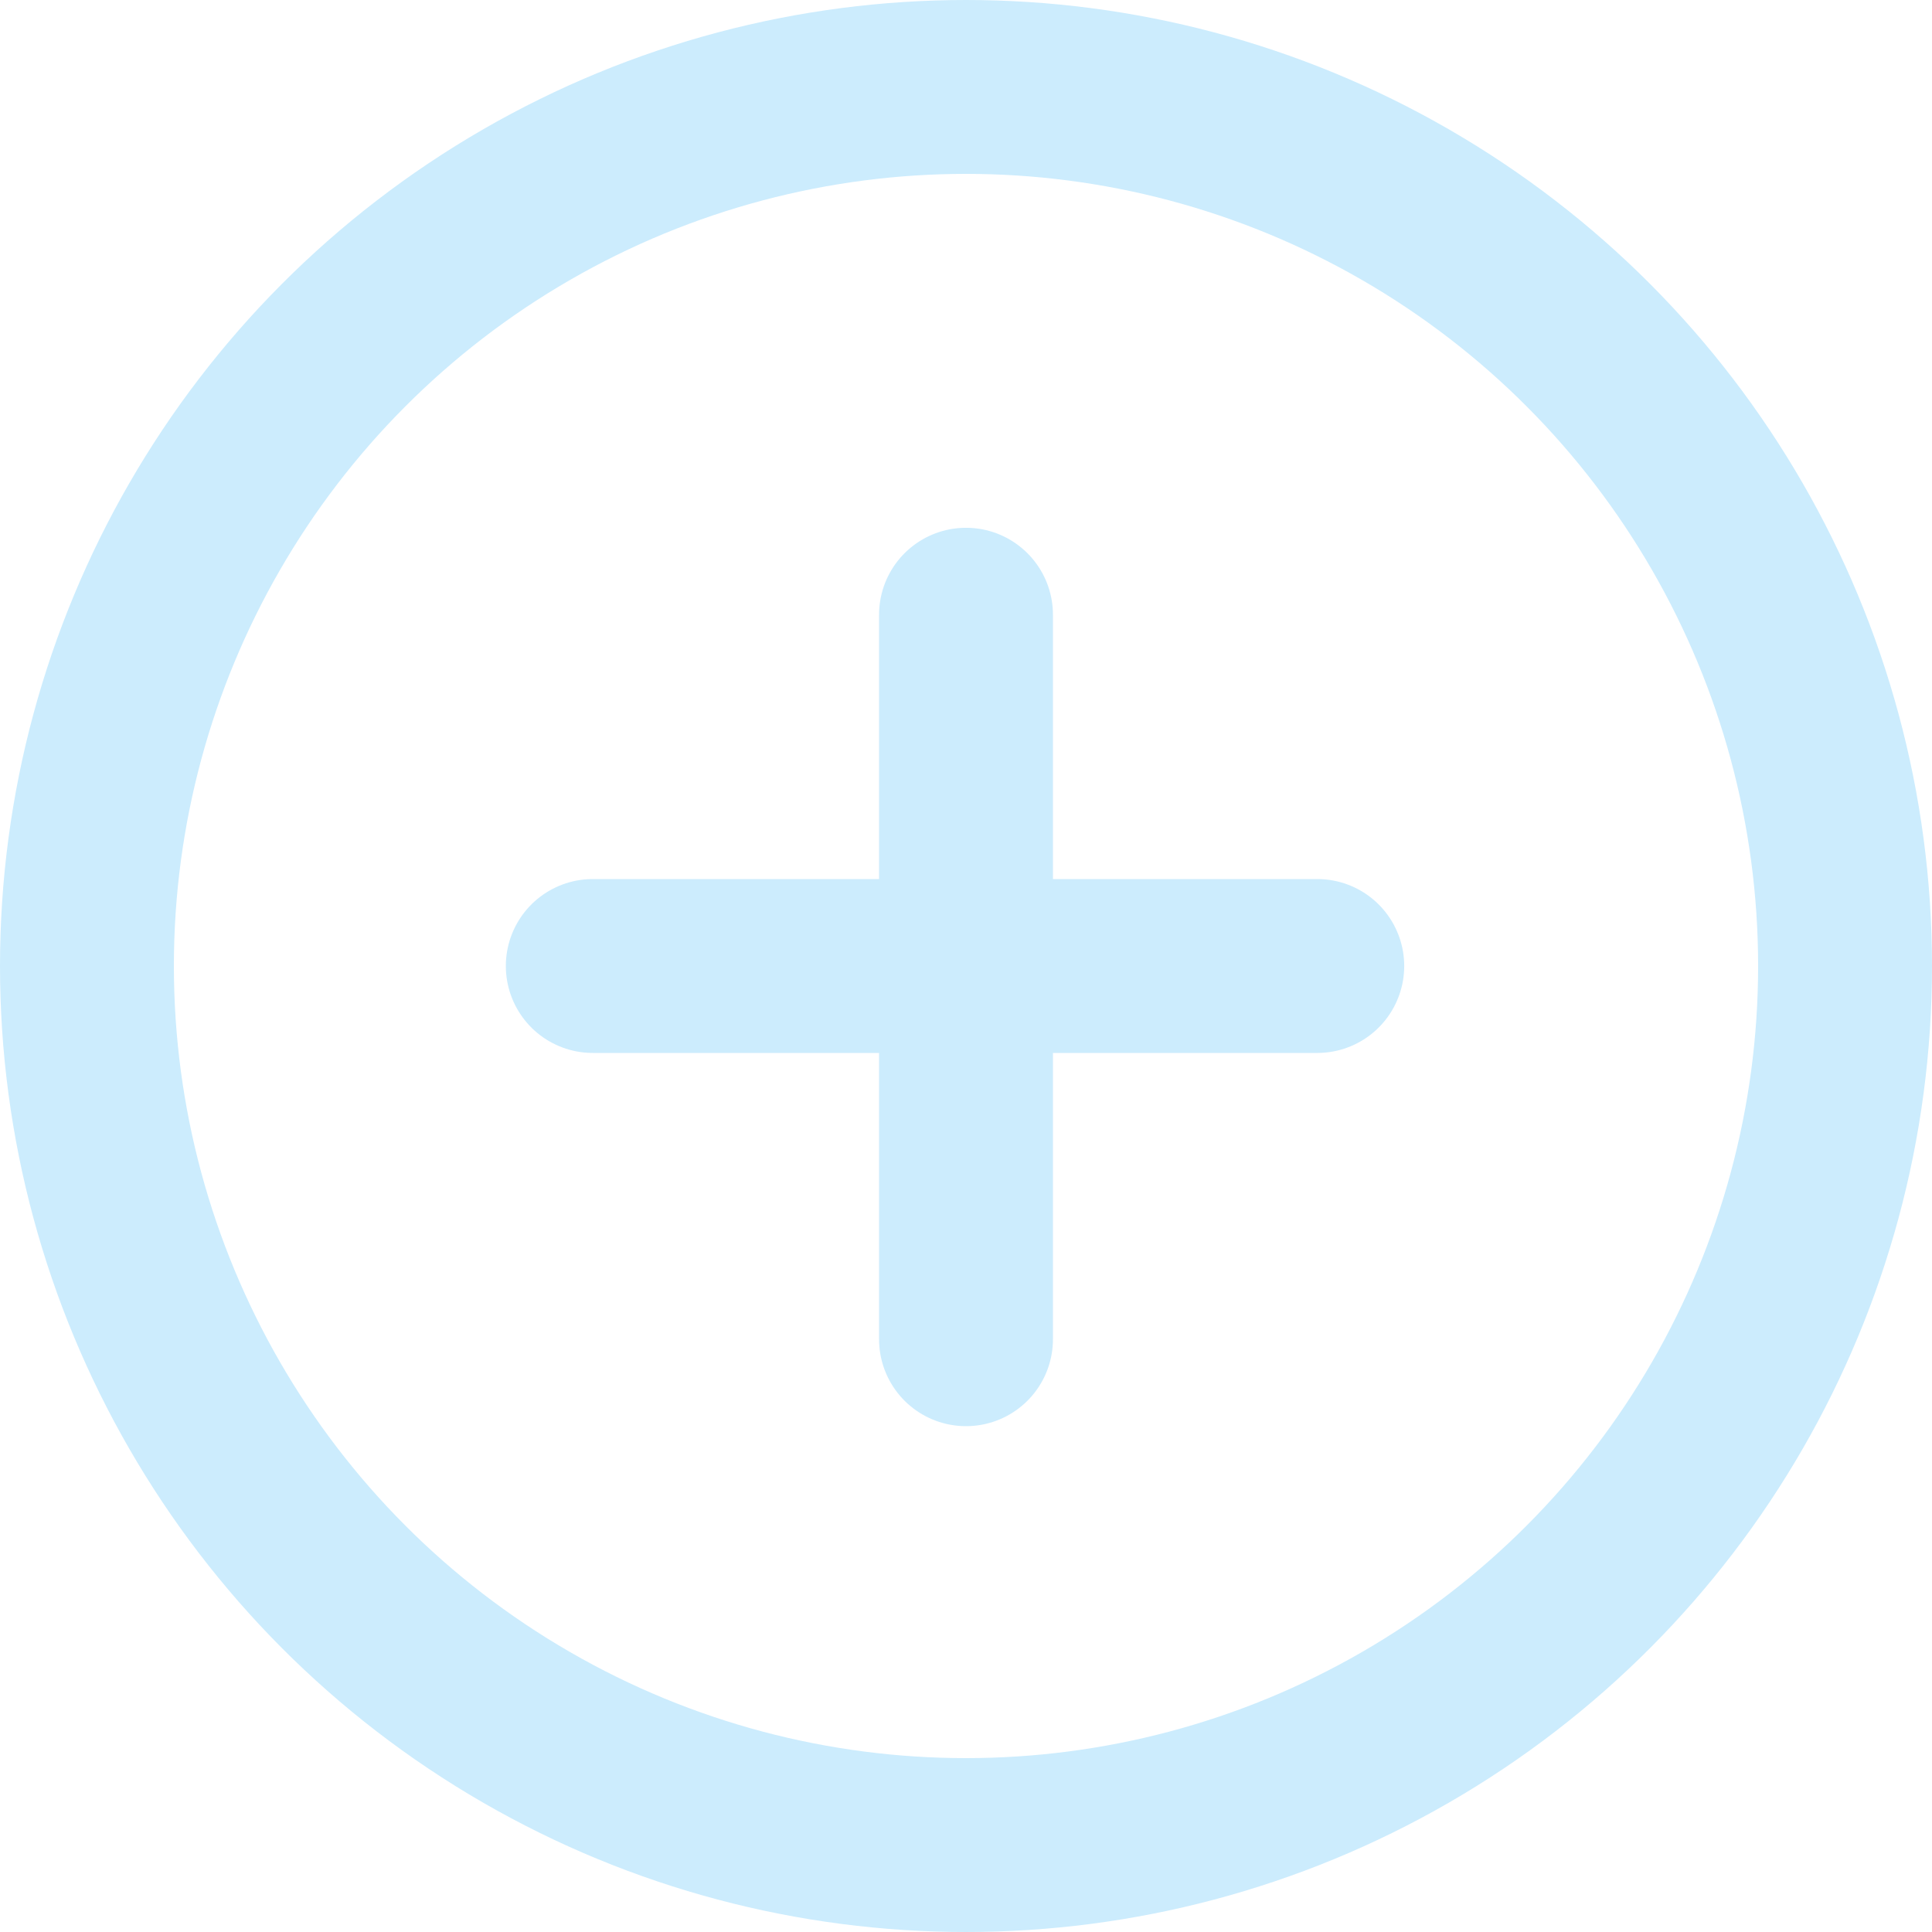 <svg width="50" height="50" viewBox="0 0 50 50" fill="none" xmlns="http://www.w3.org/2000/svg">
<circle cx="25" cy="25" r="22.75" stroke="#CCECFD" stroke-width="4.5" stroke-linecap="round"/>
<path d="M25 15.909V34.659" stroke="#CCECFD" stroke-width="4.5" stroke-linecap="round"/>
<path d="M34.091 25H15.341" stroke="#CCECFD" stroke-width="4.5" stroke-linecap="round"/>
</svg>
